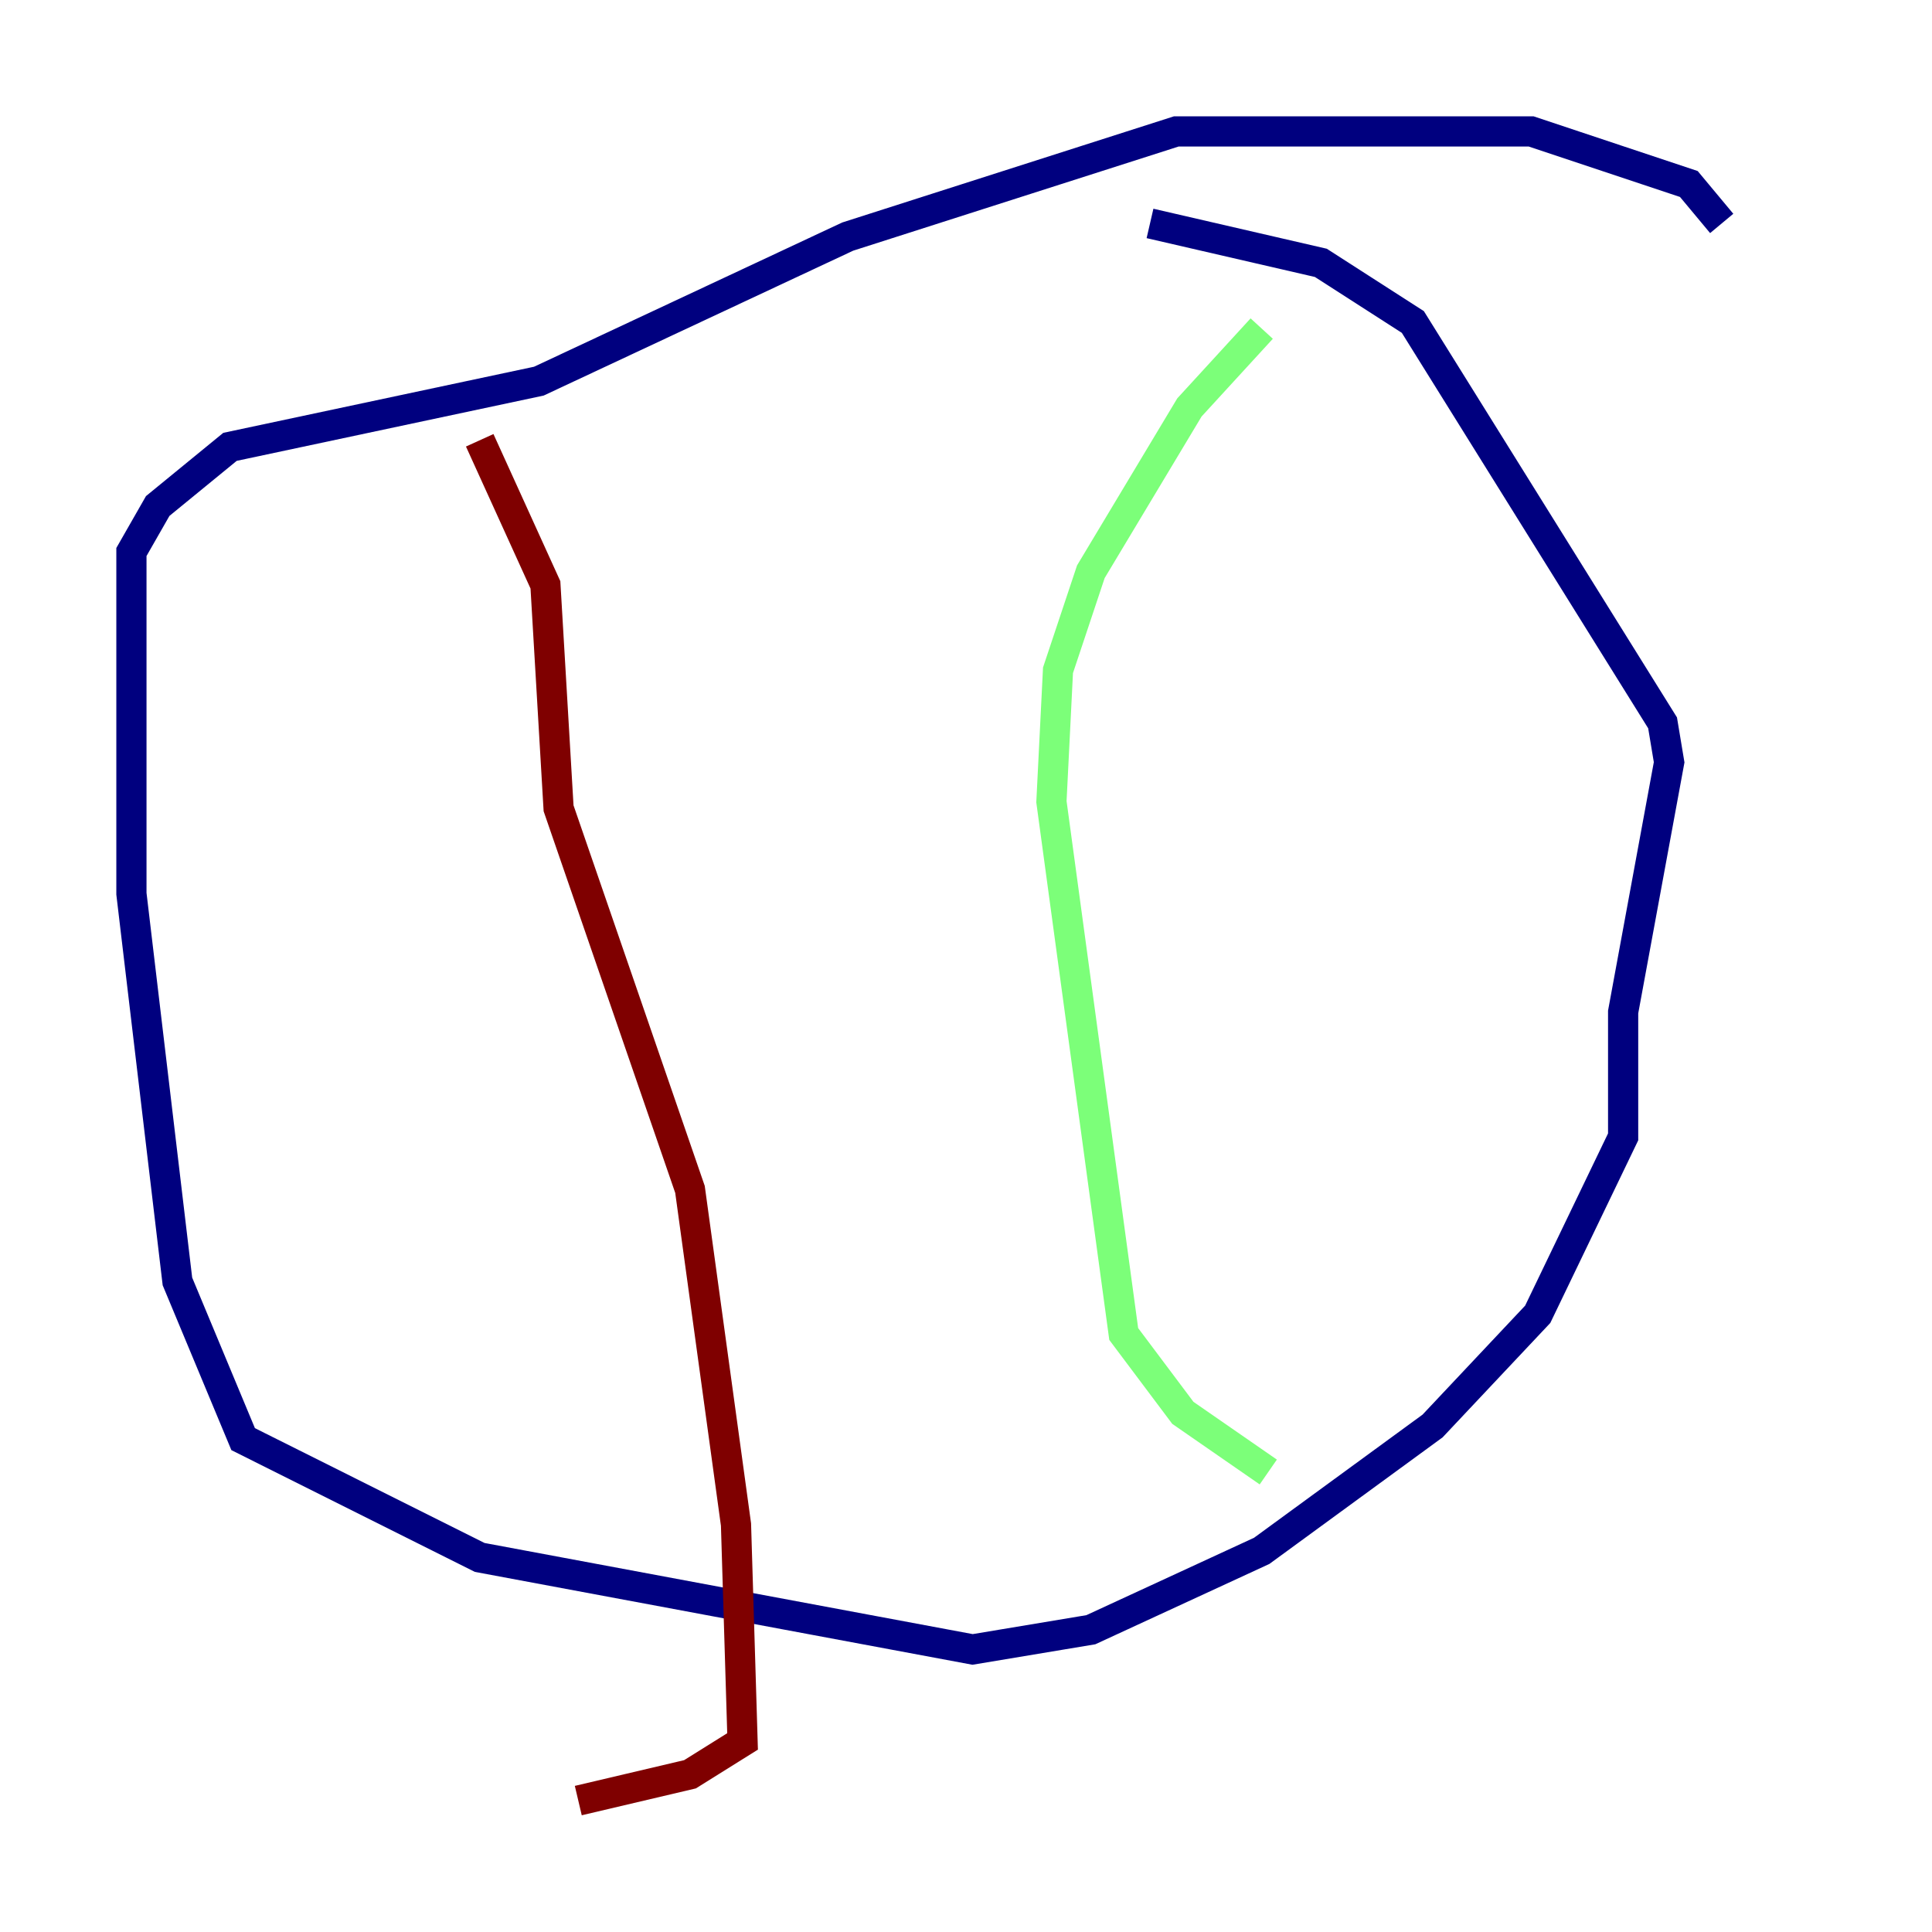 <?xml version="1.0" encoding="utf-8" ?>
<svg baseProfile="tiny" height="128" version="1.2" viewBox="0,0,128,128" width="128" xmlns="http://www.w3.org/2000/svg" xmlns:ev="http://www.w3.org/2001/xml-events" xmlns:xlink="http://www.w3.org/1999/xlink"><defs /><polyline fill="none" points="114.068,14.803 111.891,12.191 101.442,8.707 77.932,8.707 56.163,15.674 35.701,25.252 15.238,29.605 10.449,33.524 8.707,36.571 8.707,59.211 11.755,84.898 16.109,95.347 31.782,103.184 64.435,109.279 72.272,107.973 83.592,102.748 94.912,94.476 101.878,87.075 107.537,75.32 107.537,67.048 110.585,50.503 110.15,47.891 93.605,21.333 87.51,17.415 76.191,14.803" stroke="#00007f" stroke-width="2" /><polyline fill="none" points="83.592,21.769 78.803,26.993 72.272,37.878 70.095,44.408 69.66,53.116 74.449,88.381 78.367,93.605 84.027,97.524" stroke="#7cff79" stroke-width="2" /><polyline fill="none" points="31.782,29.17 36.136,38.748 37.007,53.551 45.714,78.803 48.762,101.007 49.197,115.374 45.714,117.551 38.313,119.293" stroke="#7f0000" stroke-width="2" /></svg>